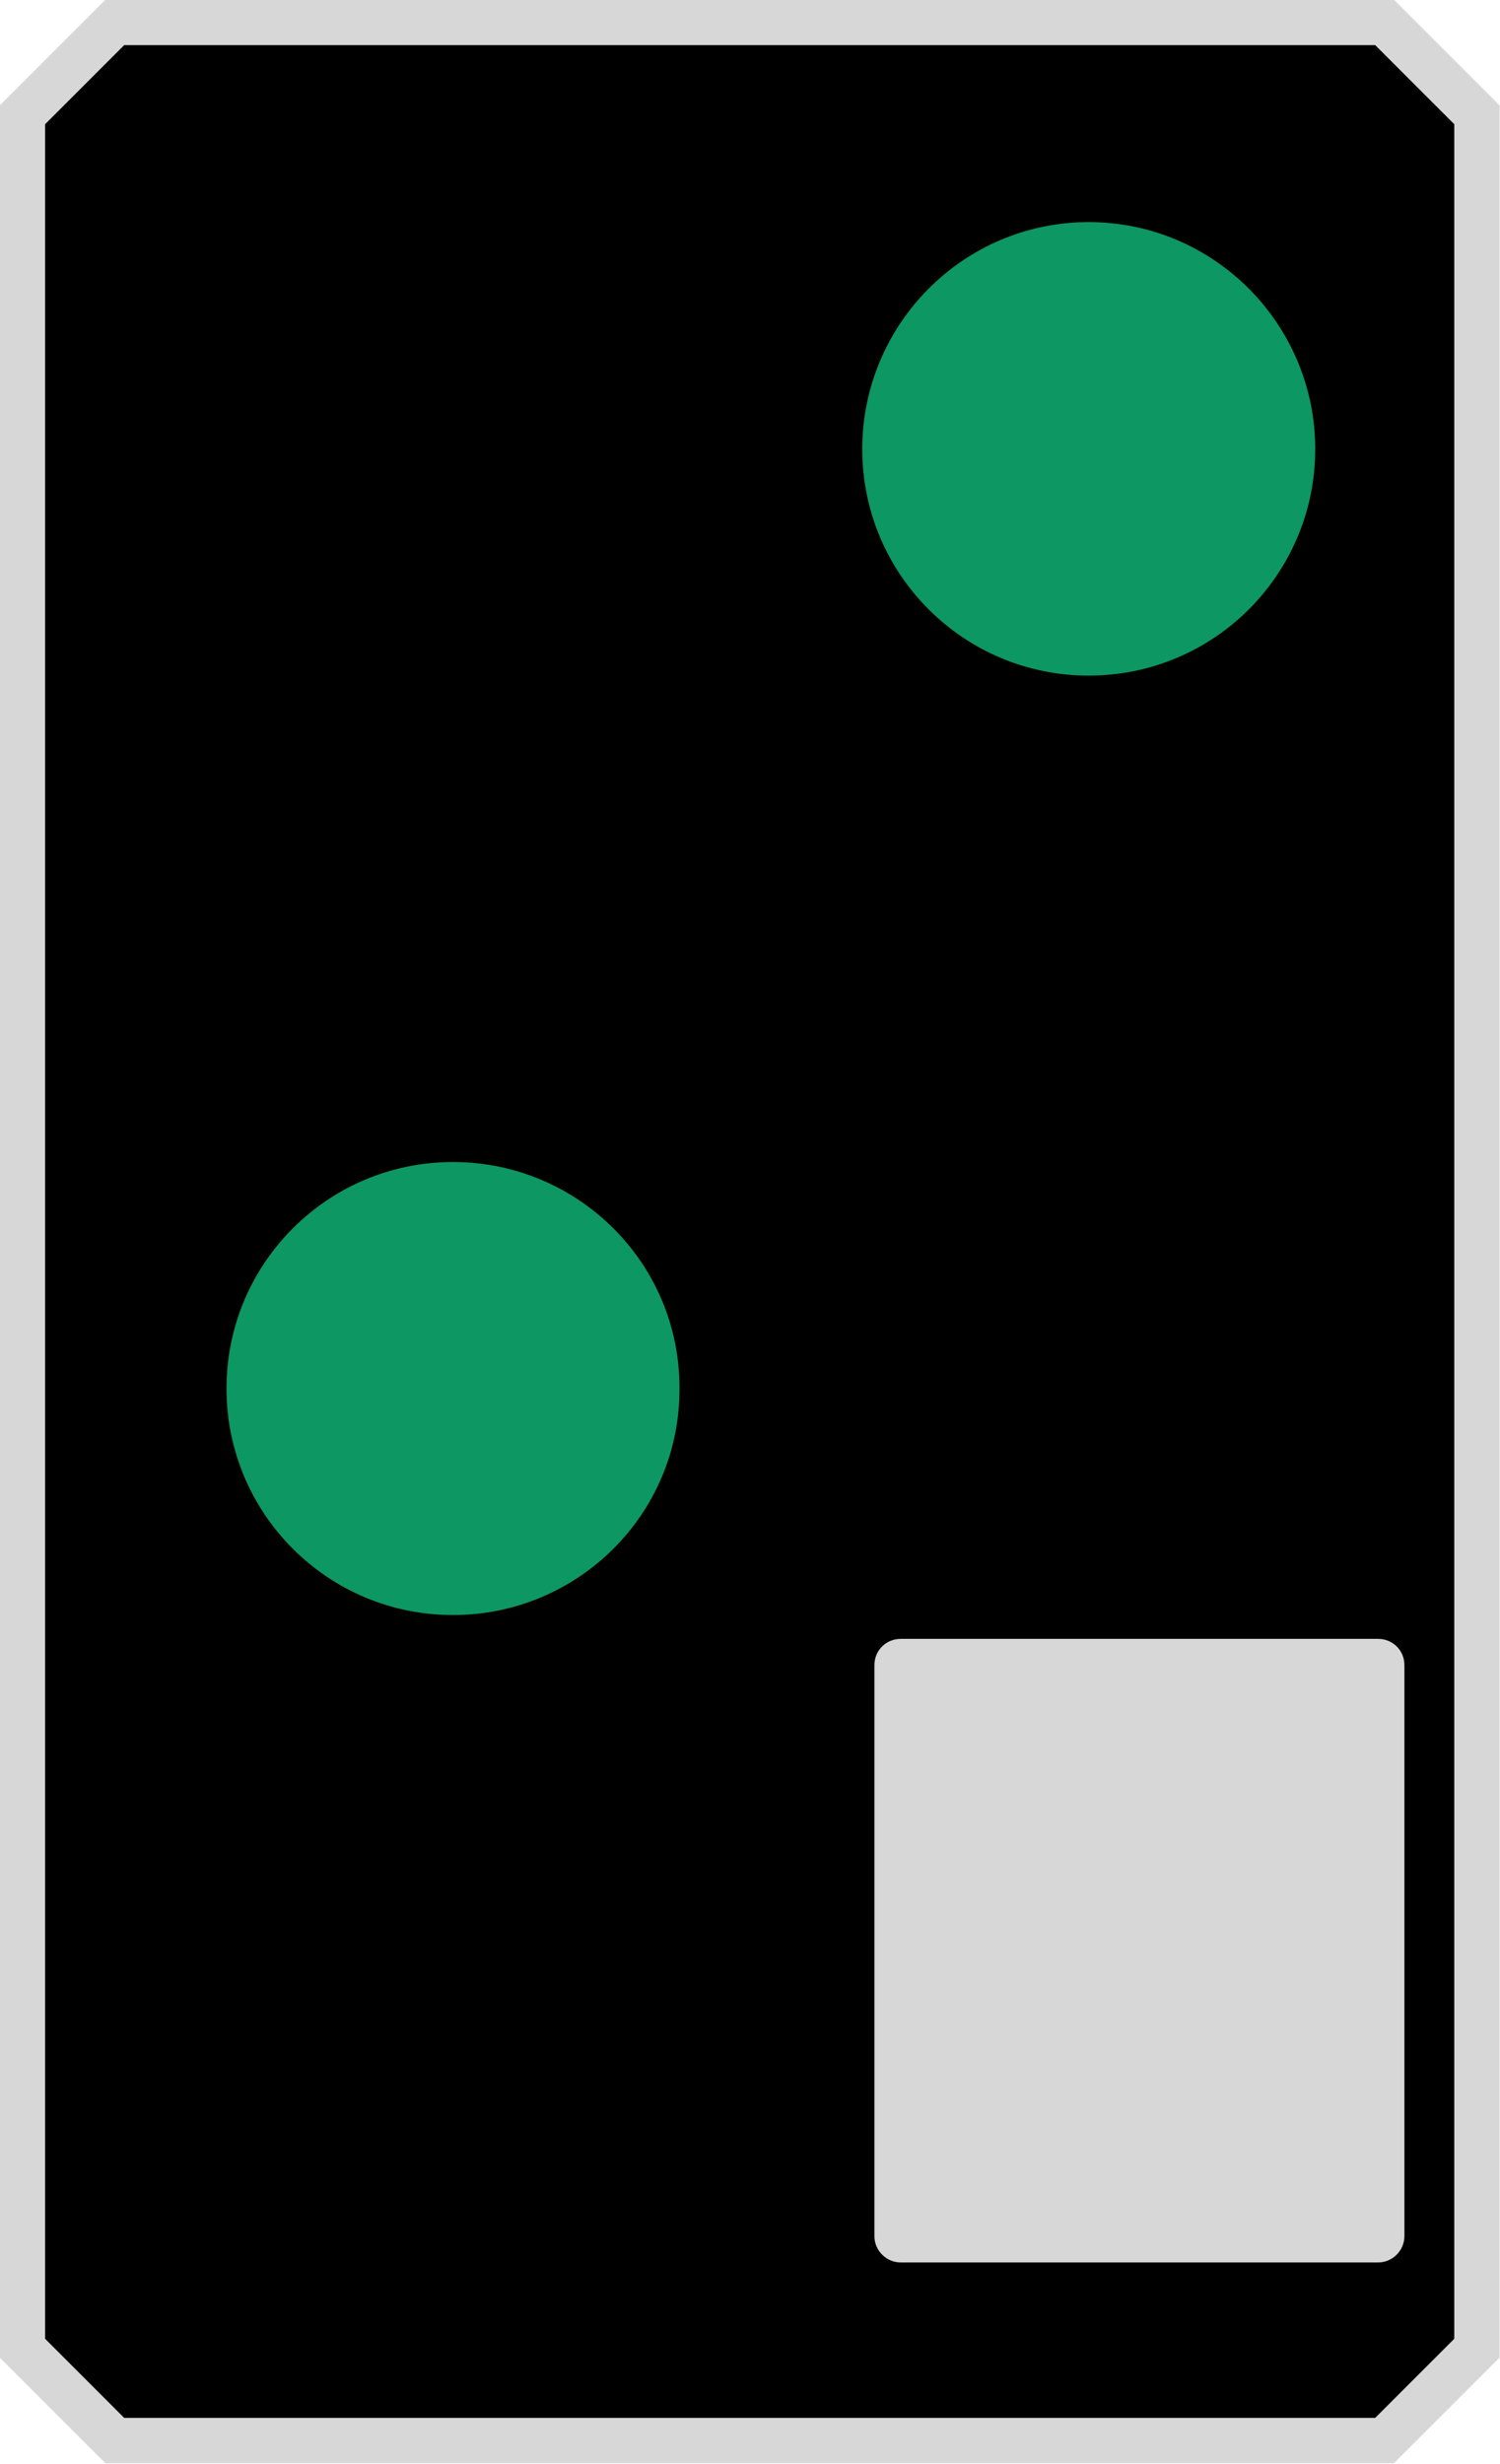 <?xml version="1.0" encoding="UTF-8"?>
<svg xmlns="http://www.w3.org/2000/svg" xmlns:xlink="http://www.w3.org/1999/xlink" width="9.133" height="15" viewBox="0 0 9.133 15">
<path fill-rule="evenodd" fill="rgb(0%, 0%, 0%)" fill-opacity="1" stroke-width="2" stroke-linecap="butt" stroke-linejoin="miter" stroke="rgb(84.314%, 84.314%, 84.314%)" stroke-opacity="1" stroke-miterlimit="4" d="M 5.065 107.661 L 61.088 107.661 L 65.163 103.587 L 65.163 5.065 L 61.088 0.99 L 5.065 0.99 L 0.99 5.065 L 0.99 103.587 Z M 5.065 107.661 " transform="matrix(0.138, 0, 0, 0.138, 0, 0)"/>
<path fill-rule="evenodd" fill="rgb(84.314%, 84.314%, 84.314%)" fill-opacity="1" d="M 5.484 9.977 L 8.391 9.977 C 8.48 9.977 8.551 10.047 8.551 10.137 L 8.551 13.613 C 8.551 13.699 8.48 13.773 8.391 13.773 L 5.484 13.773 C 5.395 13.773 5.324 13.699 5.324 13.613 L 5.324 10.137 C 5.324 10.047 5.395 9.977 5.484 9.977 Z M 5.484 9.977 "/>
<path fill-rule="evenodd" fill="rgb(5.098%, 59.216%, 38.431%)" fill-opacity="1" d="M 8.008 2.734 C 8.008 3.496 7.391 4.113 6.629 4.113 C 5.867 4.113 5.25 3.496 5.25 2.734 C 5.25 1.973 5.867 1.352 6.629 1.352 C 7.391 1.352 8.008 1.973 8.008 2.734 Z M 8.008 2.734 "/>
<path fill-rule="evenodd" fill="rgb(5.098%, 59.216%, 38.431%)" fill-opacity="1" d="M 4.137 8.453 C 4.141 9.215 3.52 9.832 2.758 9.832 C 1.996 9.832 1.379 9.215 1.379 8.453 C 1.379 7.691 1.996 7.074 2.758 7.074 C 3.52 7.074 4.141 7.691 4.137 8.453 Z M 4.137 8.453 "/>
</svg>
